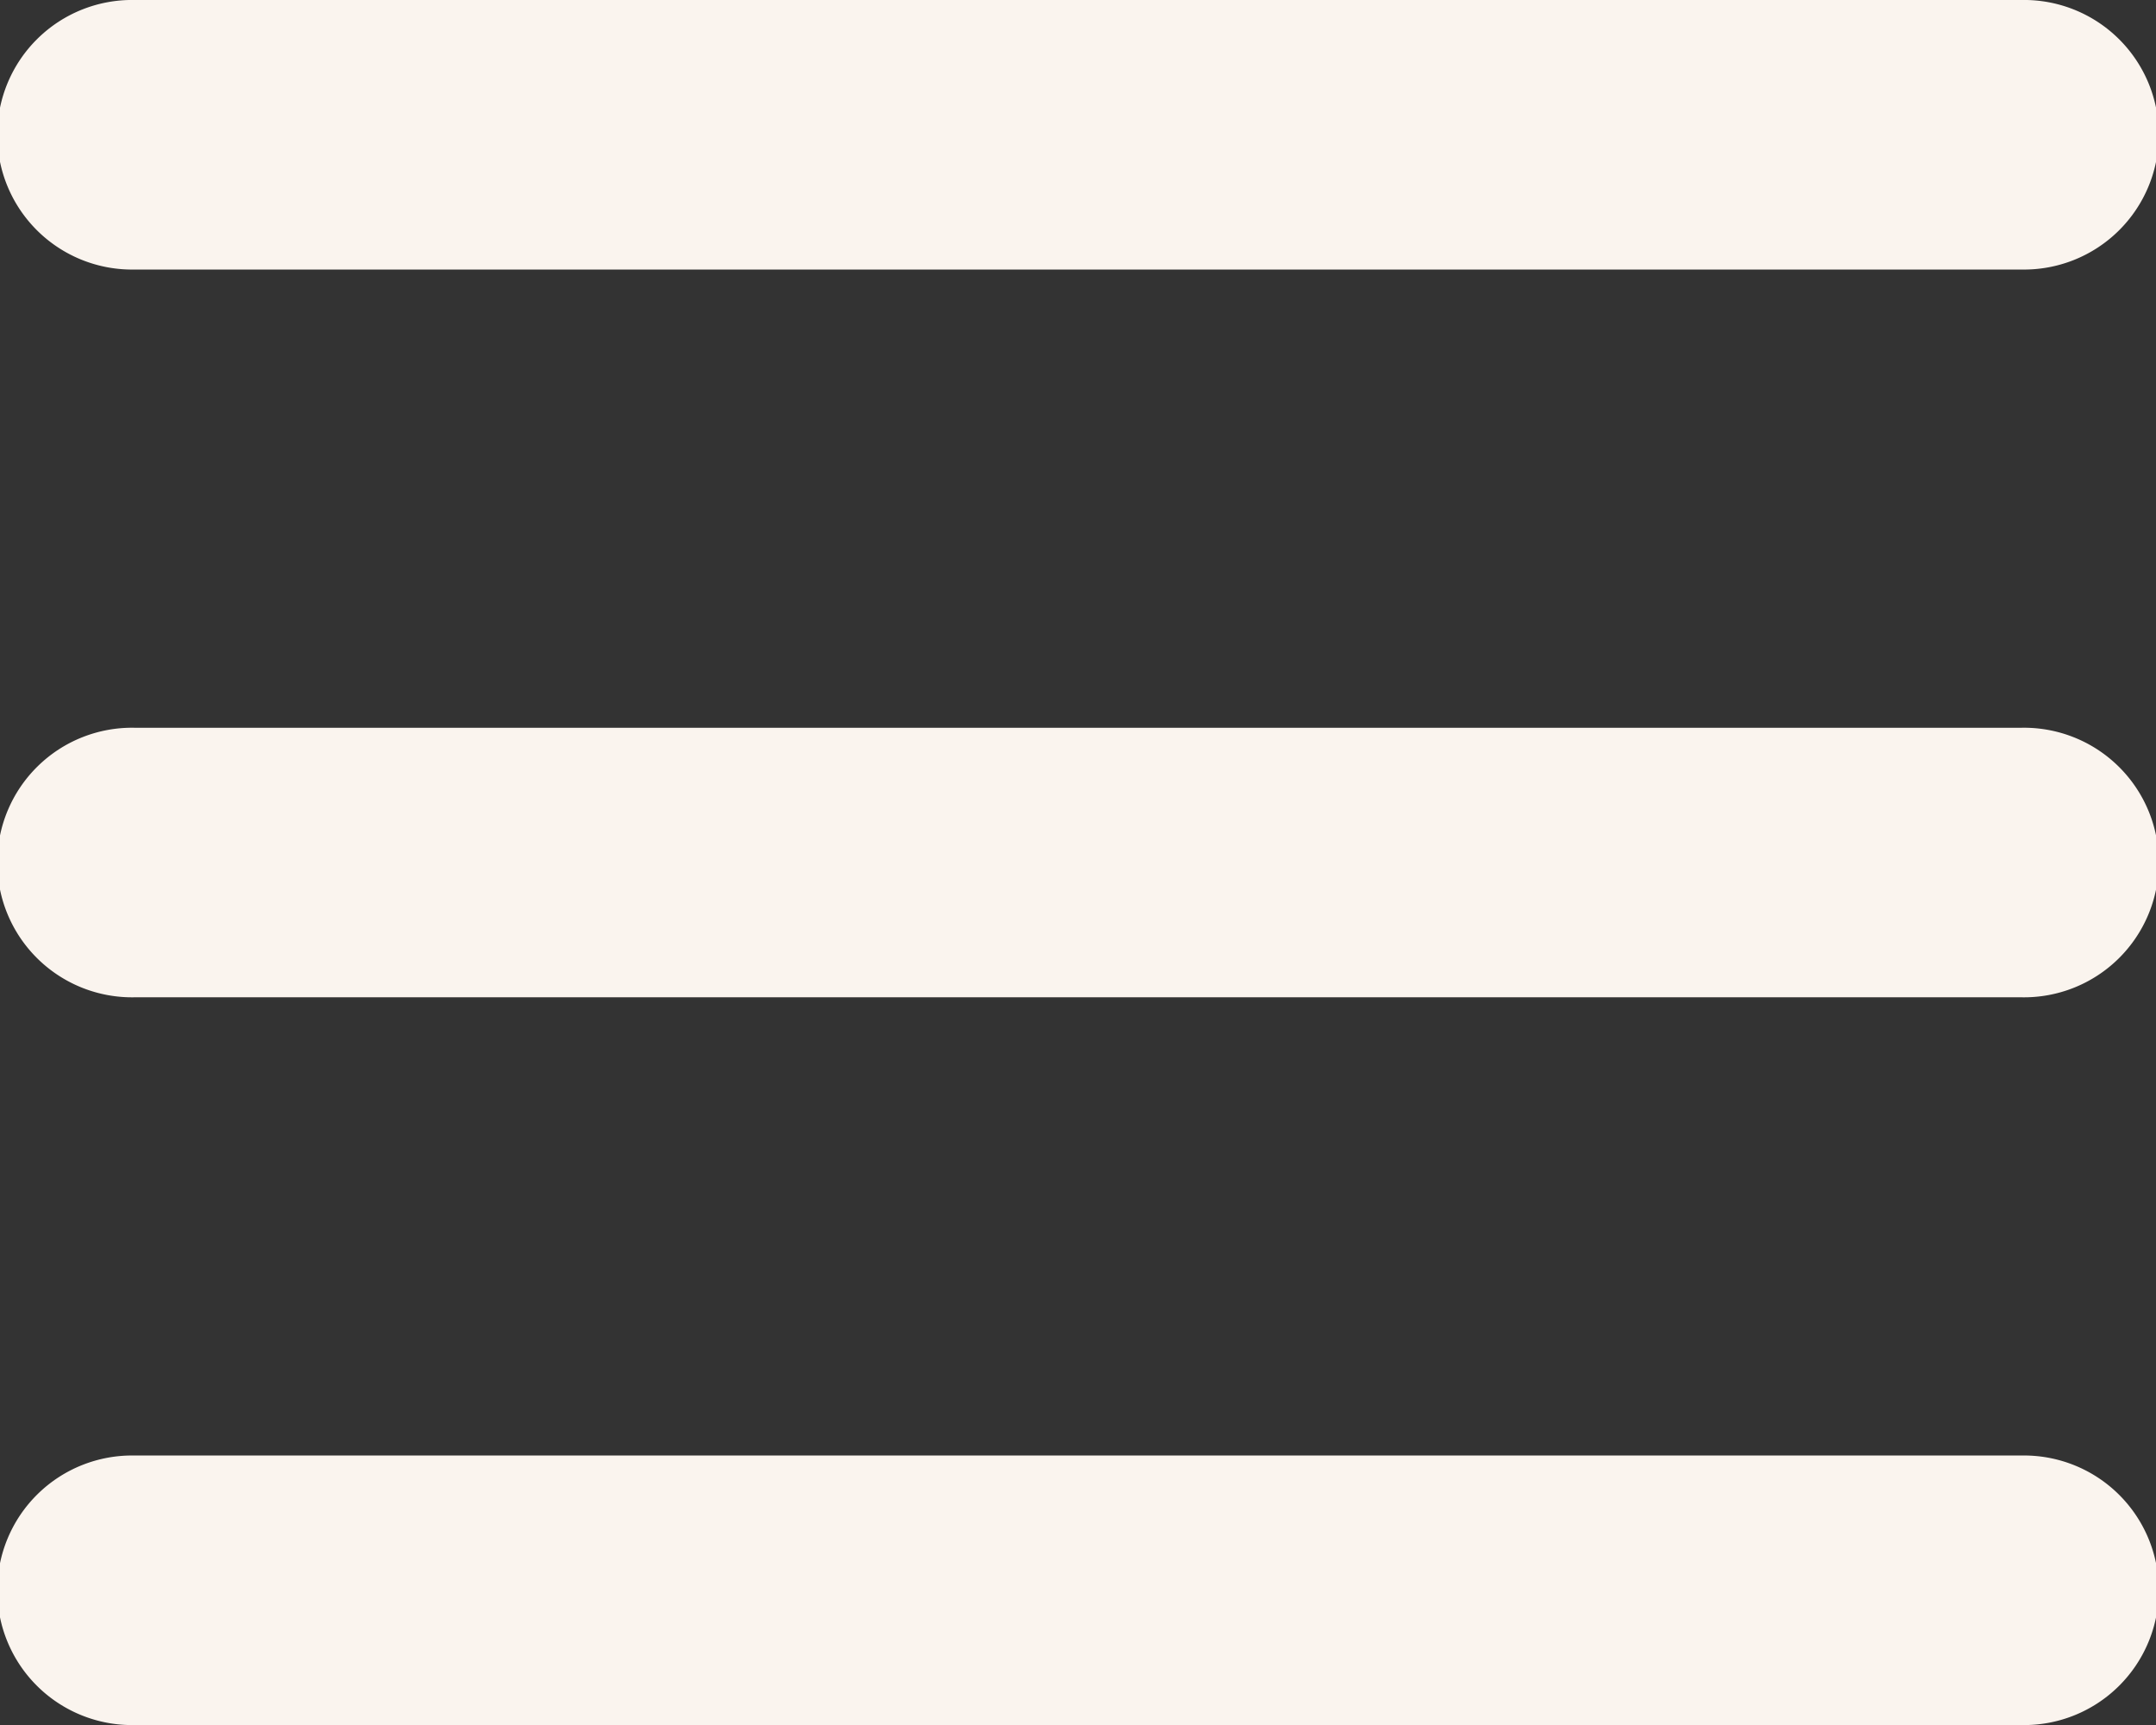 <svg xmlns="http://www.w3.org/2000/svg" width="39" height="31.2" viewBox="0 0 39 31.2">
  <rect x="0" y="0" width="39" height="31.2" fill="#333333" stroke="none"/>
  <g id="burger" transform="translate(-10 -970.362)">
    <path id="Path_5" data-name="Path 5" d="M46.563,970.362a2.438,2.438,0,1,1,0,4.875H12.438a2.438,2.438,0,1,1,0-4.875Zm0,13.163a2.438,2.438,0,1,1,0,4.875H12.438a2.438,2.438,0,1,1,0-4.875Zm0,13.163a2.438,2.438,0,1,1,0,4.875H12.438a2.438,2.438,0,1,1,0-4.875Z" fill="#faf4ee"/>
  </g>
</svg>
